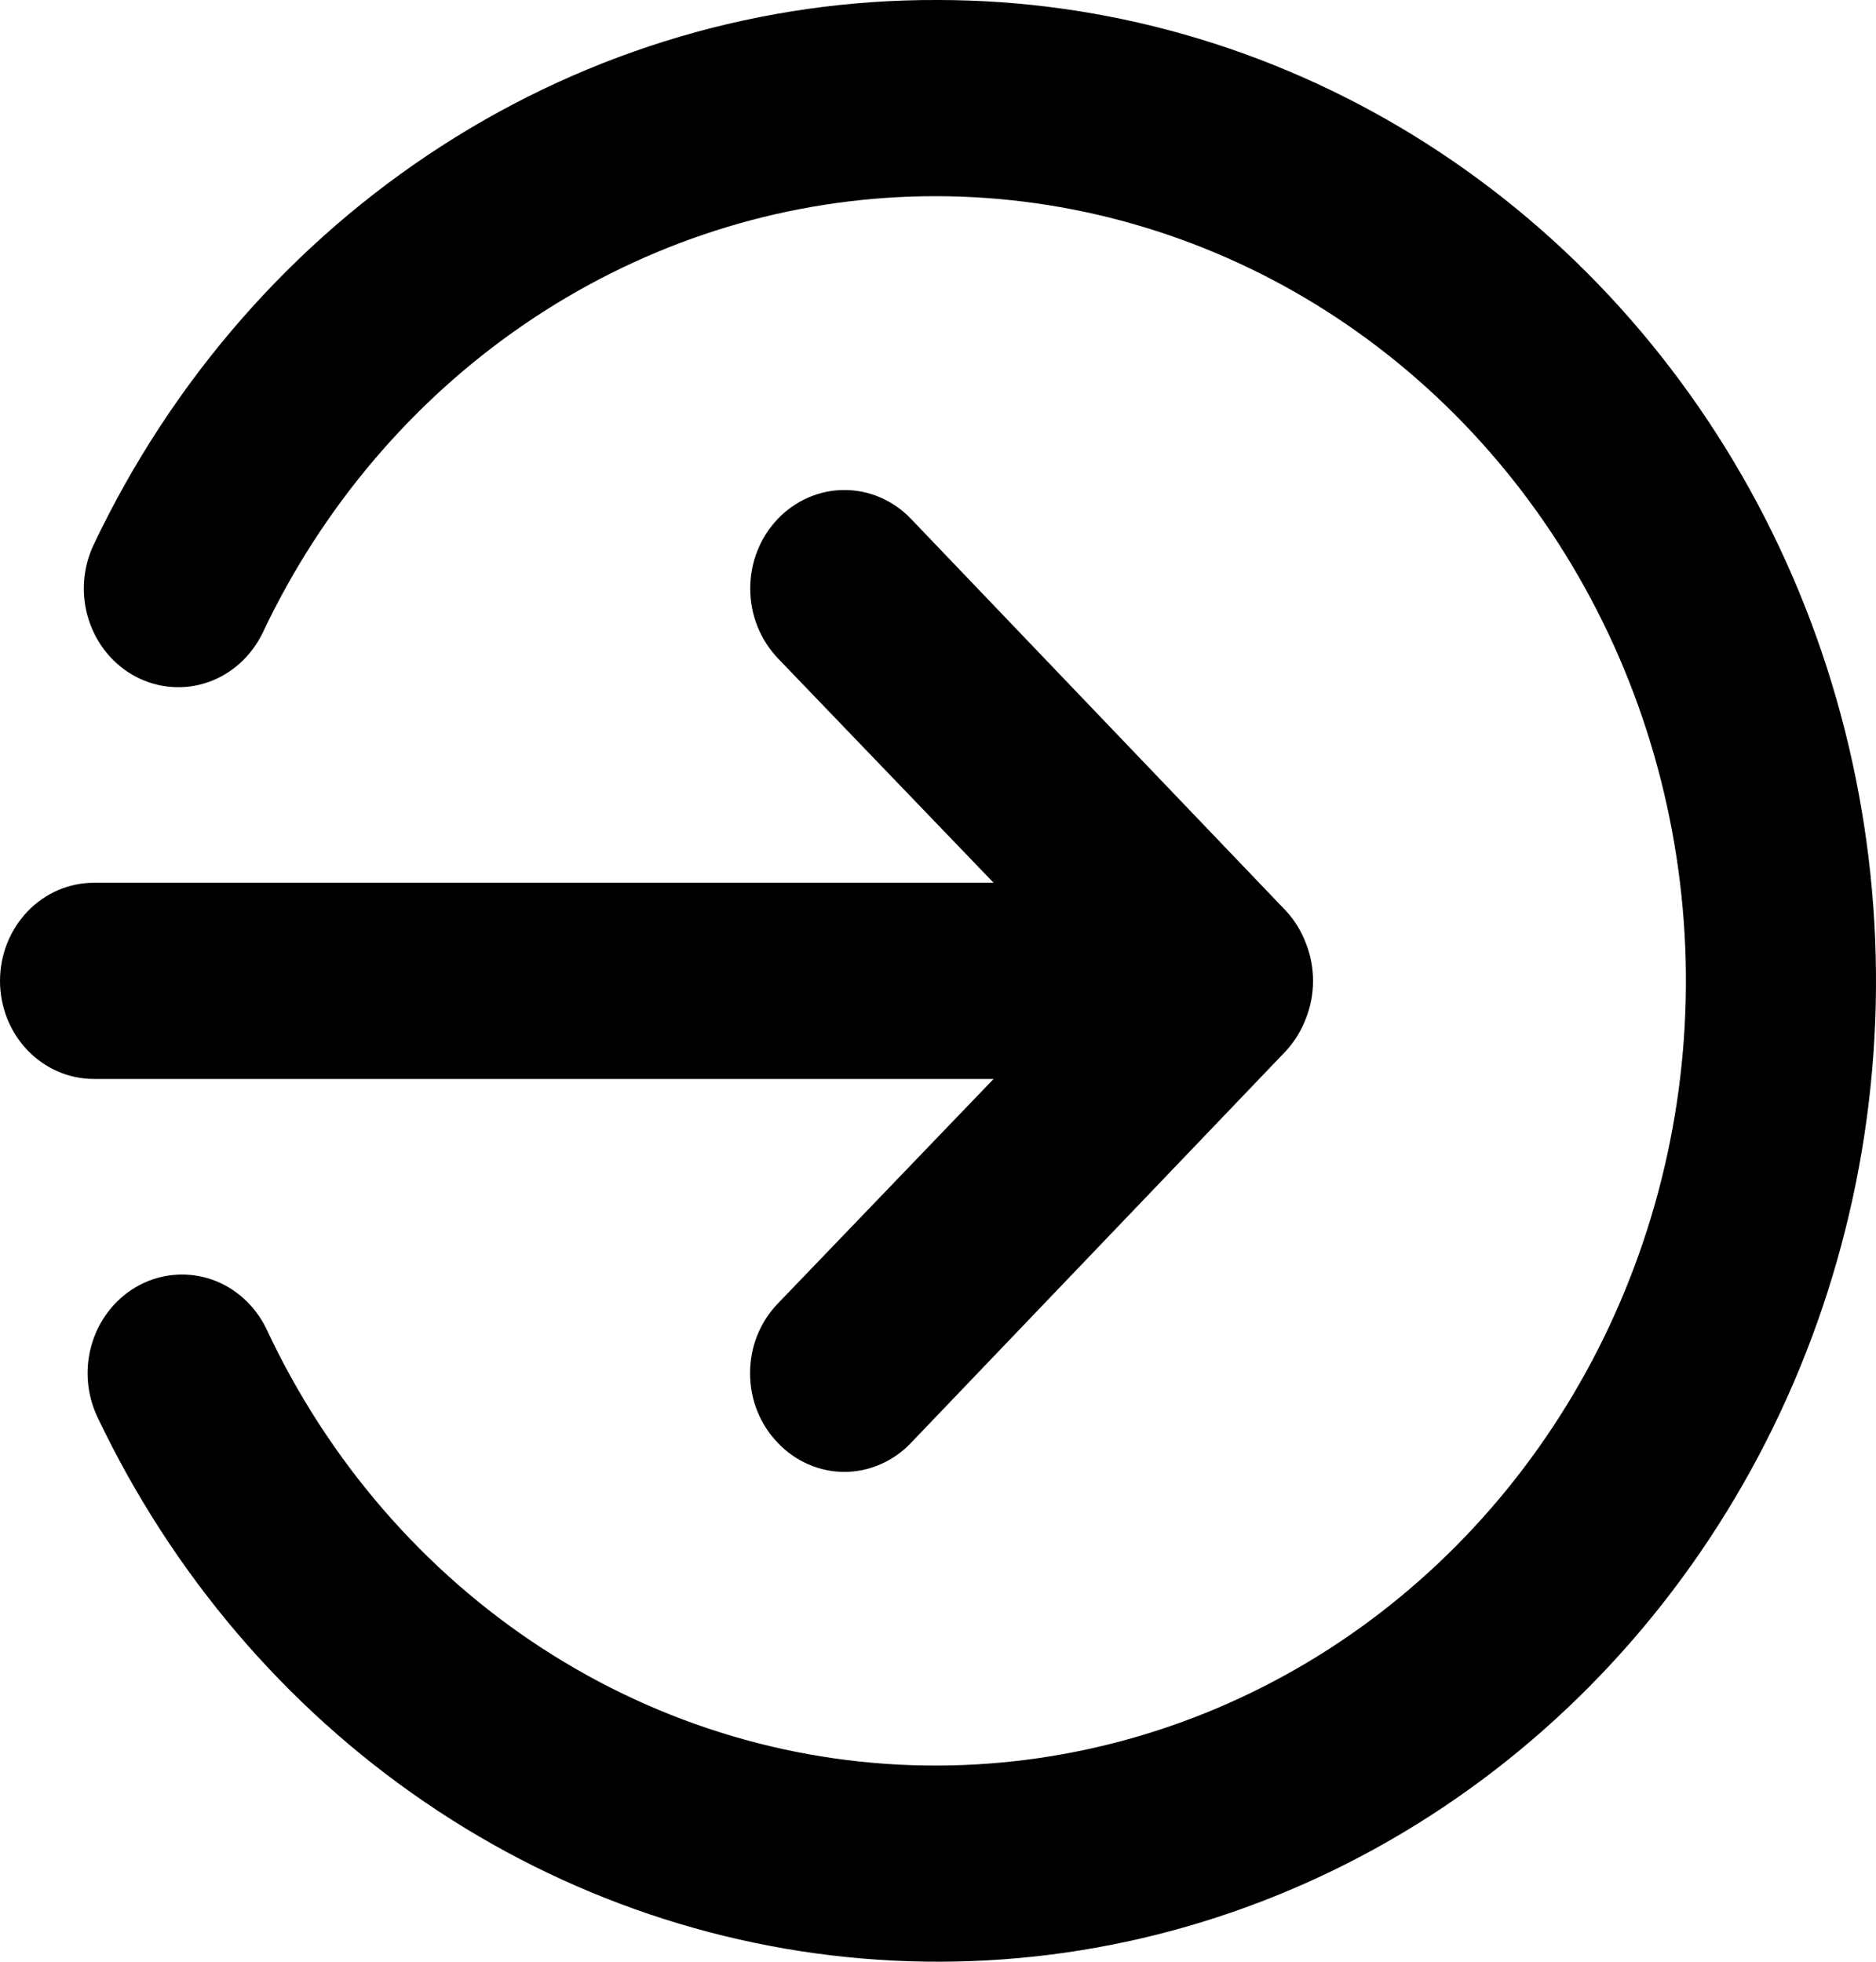 <svg width="22" height="23" viewBox="0 0 22 23" fill="none" xmlns="http://www.w3.org/2000/svg">
<path d="M11.652 12.65L9.121 15.284C9.018 15.39 8.936 15.518 8.88 15.658C8.824 15.798 8.796 15.948 8.796 16.1C8.796 16.252 8.824 16.402 8.88 16.542C8.936 16.682 9.018 16.81 9.121 16.916C9.223 17.024 9.345 17.11 9.479 17.168C9.613 17.227 9.757 17.257 9.902 17.257C10.048 17.257 10.191 17.227 10.325 17.168C10.46 17.11 10.581 17.024 10.684 16.916L15.085 12.317C15.185 12.207 15.263 12.078 15.316 11.937C15.426 11.657 15.426 11.343 15.316 11.063C15.263 10.922 15.185 10.793 15.085 10.684L10.684 6.084C10.581 5.976 10.459 5.891 10.325 5.833C10.191 5.775 10.047 5.745 9.902 5.745C9.757 5.745 9.614 5.775 9.48 5.833C9.346 5.891 9.224 5.976 9.121 6.084C9.019 6.191 8.937 6.318 8.882 6.458C8.826 6.598 8.798 6.748 8.798 6.9C8.798 7.052 8.826 7.202 8.882 7.342C8.937 7.482 9.019 7.609 9.121 7.717L11.652 10.35H1.1C0.808 10.35 0.529 10.471 0.322 10.687C0.116 10.903 0 11.195 0 11.5C0 11.805 0.116 12.098 0.322 12.313C0.529 12.529 0.808 12.65 1.1 12.65H11.652ZM11.003 0C8.946 -0.009 6.929 0.583 5.178 1.712C3.428 2.84 2.015 4.458 1.1 6.383C0.969 6.657 0.947 6.975 1.04 7.266C1.133 7.557 1.333 7.798 1.595 7.935C1.858 8.072 2.162 8.095 2.441 7.998C2.719 7.901 2.949 7.692 3.081 7.418C3.776 5.949 4.834 4.702 6.146 3.804C7.457 2.907 8.974 2.391 10.539 2.311C12.105 2.231 13.662 2.59 15.051 3.349C16.44 4.109 17.609 5.243 18.438 6.633C19.267 8.024 19.726 9.62 19.768 11.258C19.809 12.896 19.431 14.515 18.673 15.949C17.915 17.383 16.804 18.58 15.456 19.415C14.107 20.25 12.57 20.694 11.003 20.7C9.362 20.707 7.753 20.231 6.359 19.326C4.966 18.421 3.845 17.123 3.125 15.582C2.993 15.308 2.763 15.099 2.485 15.002C2.206 14.905 1.902 14.928 1.639 15.065C1.377 15.202 1.177 15.443 1.084 15.734C0.991 16.025 1.013 16.343 1.144 16.617C2.017 18.452 3.342 20.01 4.984 21.13C6.625 22.25 8.523 22.891 10.481 22.987C12.439 23.084 14.386 22.631 16.121 21.677C17.856 20.723 19.315 19.302 20.348 17.56C21.381 15.819 21.951 13.821 21.997 11.773C22.043 9.724 21.565 7.7 20.613 5.91C19.66 4.119 18.266 2.627 16.577 1.588C14.887 0.549 12.963 0.001 11.003 0Z" fill="black"/>
</svg>
